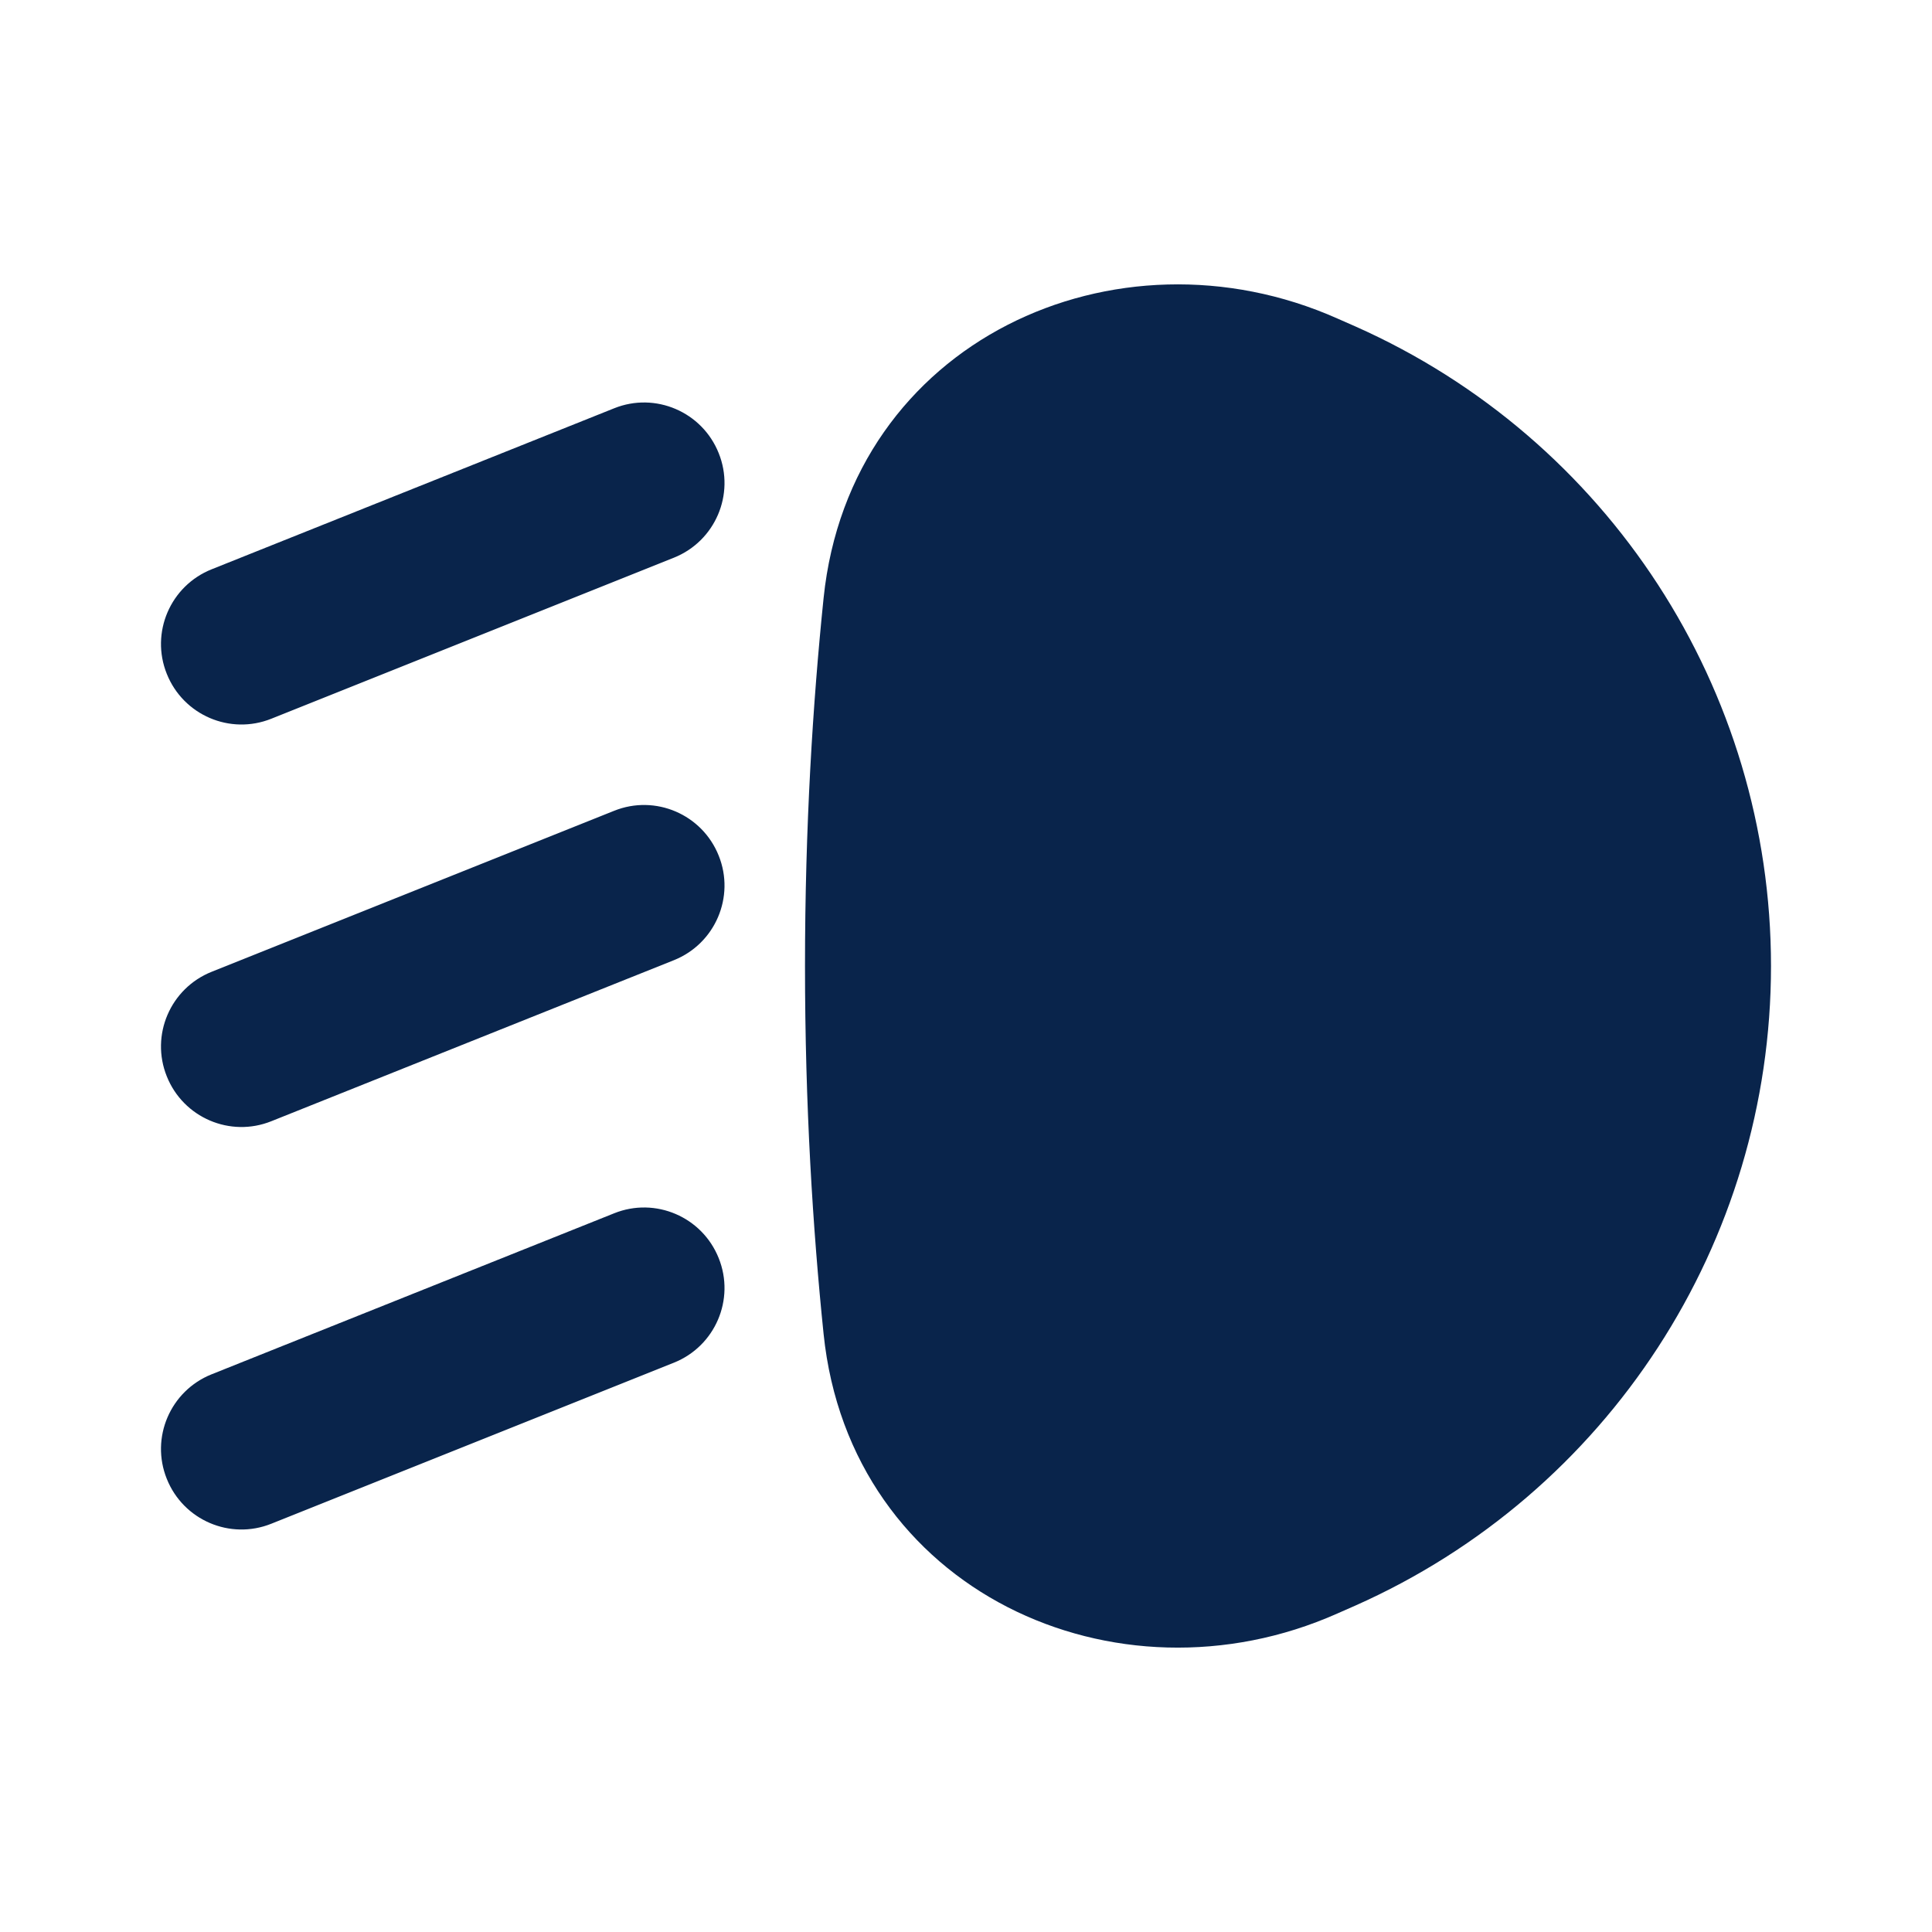 <?xml version="1.0" encoding="UTF-8"?>
<svg width="24px" height="24px" viewBox="0 0 24 24" version="1.1" xmlns="http://www.w3.org/2000/svg" xmlns:xlink="http://www.w3.org/1999/xlink">
    <title>low_beam_headlights_fill</title>
    <g id="页面-1" stroke="none" stroke-width="1" fill="none" fill-rule="evenodd">
        <g id="Transport" transform="translate(-48, -240)" fill-rule="nonzero">
            <g id="low_beam_headlights_fill" transform="translate(48, 240)">
                 <path d="M24,0 L24,24 L0,24 L0,0 L24,0 Z M12.593,23.258 L12.582,23.26 L12.511,23.295 L12.492,23.299 L12.492,23.299 L12.477,23.295 L12.406,23.26 C12.396,23.256 12.387,23.259 12.382,23.265 L12.378,23.276 L12.361,23.703 L12.366,23.723 L12.377,23.736 L12.48,23.81 L12.495,23.814 L12.495,23.814 L12.507,23.81 L12.611,23.736 L12.623,23.72 L12.623,23.72 L12.627,23.703 L12.61,23.276 C12.608,23.266 12.601,23.259 12.593,23.258 L12.593,23.258 Z M12.858,23.145 L12.845,23.147 L12.66,23.24 L12.65,23.25 L12.65,23.25 L12.647,23.261 L12.665,23.691 L12.67,23.703 L12.67,23.703 L12.678,23.71 L12.879,23.803 C12.891,23.807 12.902,23.803 12.908,23.795 L12.912,23.781 L12.878,23.167 C12.875,23.155 12.867,23.147 12.858,23.145 L12.858,23.145 Z M12.143,23.147 C12.133,23.142 12.122,23.145 12.116,23.153 L12.11,23.167 L12.076,23.781 C12.075,23.793 12.083,23.802 12.093,23.805 L12.108,23.803 L12.309,23.71 L12.319,23.702 L12.319,23.702 L12.323,23.691 L12.34,23.261 L12.337,23.249 L12.337,23.249 L12.328,23.24 L12.143,23.147 Z" id="MingCute" fill-rule="nonzero"></path>
                <path d="M16.612,3.956 C13.865,2.735 10.561,4.234 10.231,7.429 C10.097,8.731 10,10.269 10,12 C10,13.731 10.097,15.269 10.231,16.571 C10.561,19.766 13.865,21.265 16.612,20.044 L16.837,19.945 C19.977,18.549 22,15.436 22,12 C22,8.564 19.977,5.451 16.837,4.055 L16.612,3.956 Z M8.371,6.928 C8.884,6.723 9.134,6.141 8.928,5.629 C8.723,5.116 8.141,4.866 7.629,5.072 L2.629,7.072 C2.116,7.277 1.866,7.859 2.072,8.371 C2.277,8.884 2.859,9.134 3.371,8.928 L8.371,6.928 Z M8.928,10.629 C9.134,11.141 8.884,11.723 8.371,11.928 L3.371,13.928 C2.859,14.134 2.277,13.884 2.072,13.371 C1.866,12.859 2.116,12.277 2.629,12.072 L7.629,10.072 C8.141,9.866 8.723,10.116 8.928,10.629 Z M8.371,16.928 C8.884,16.723 9.134,16.141 8.928,15.629 C8.723,15.116 8.141,14.866 7.629,15.072 L2.629,17.072 C2.116,17.277 1.866,17.859 2.072,18.371 C2.277,18.884 2.859,19.134 3.371,18.928 L8.371,16.928 Z" id="形状" fill="#09244B"></path>
            </g>
        </g>
    </g>
</svg>